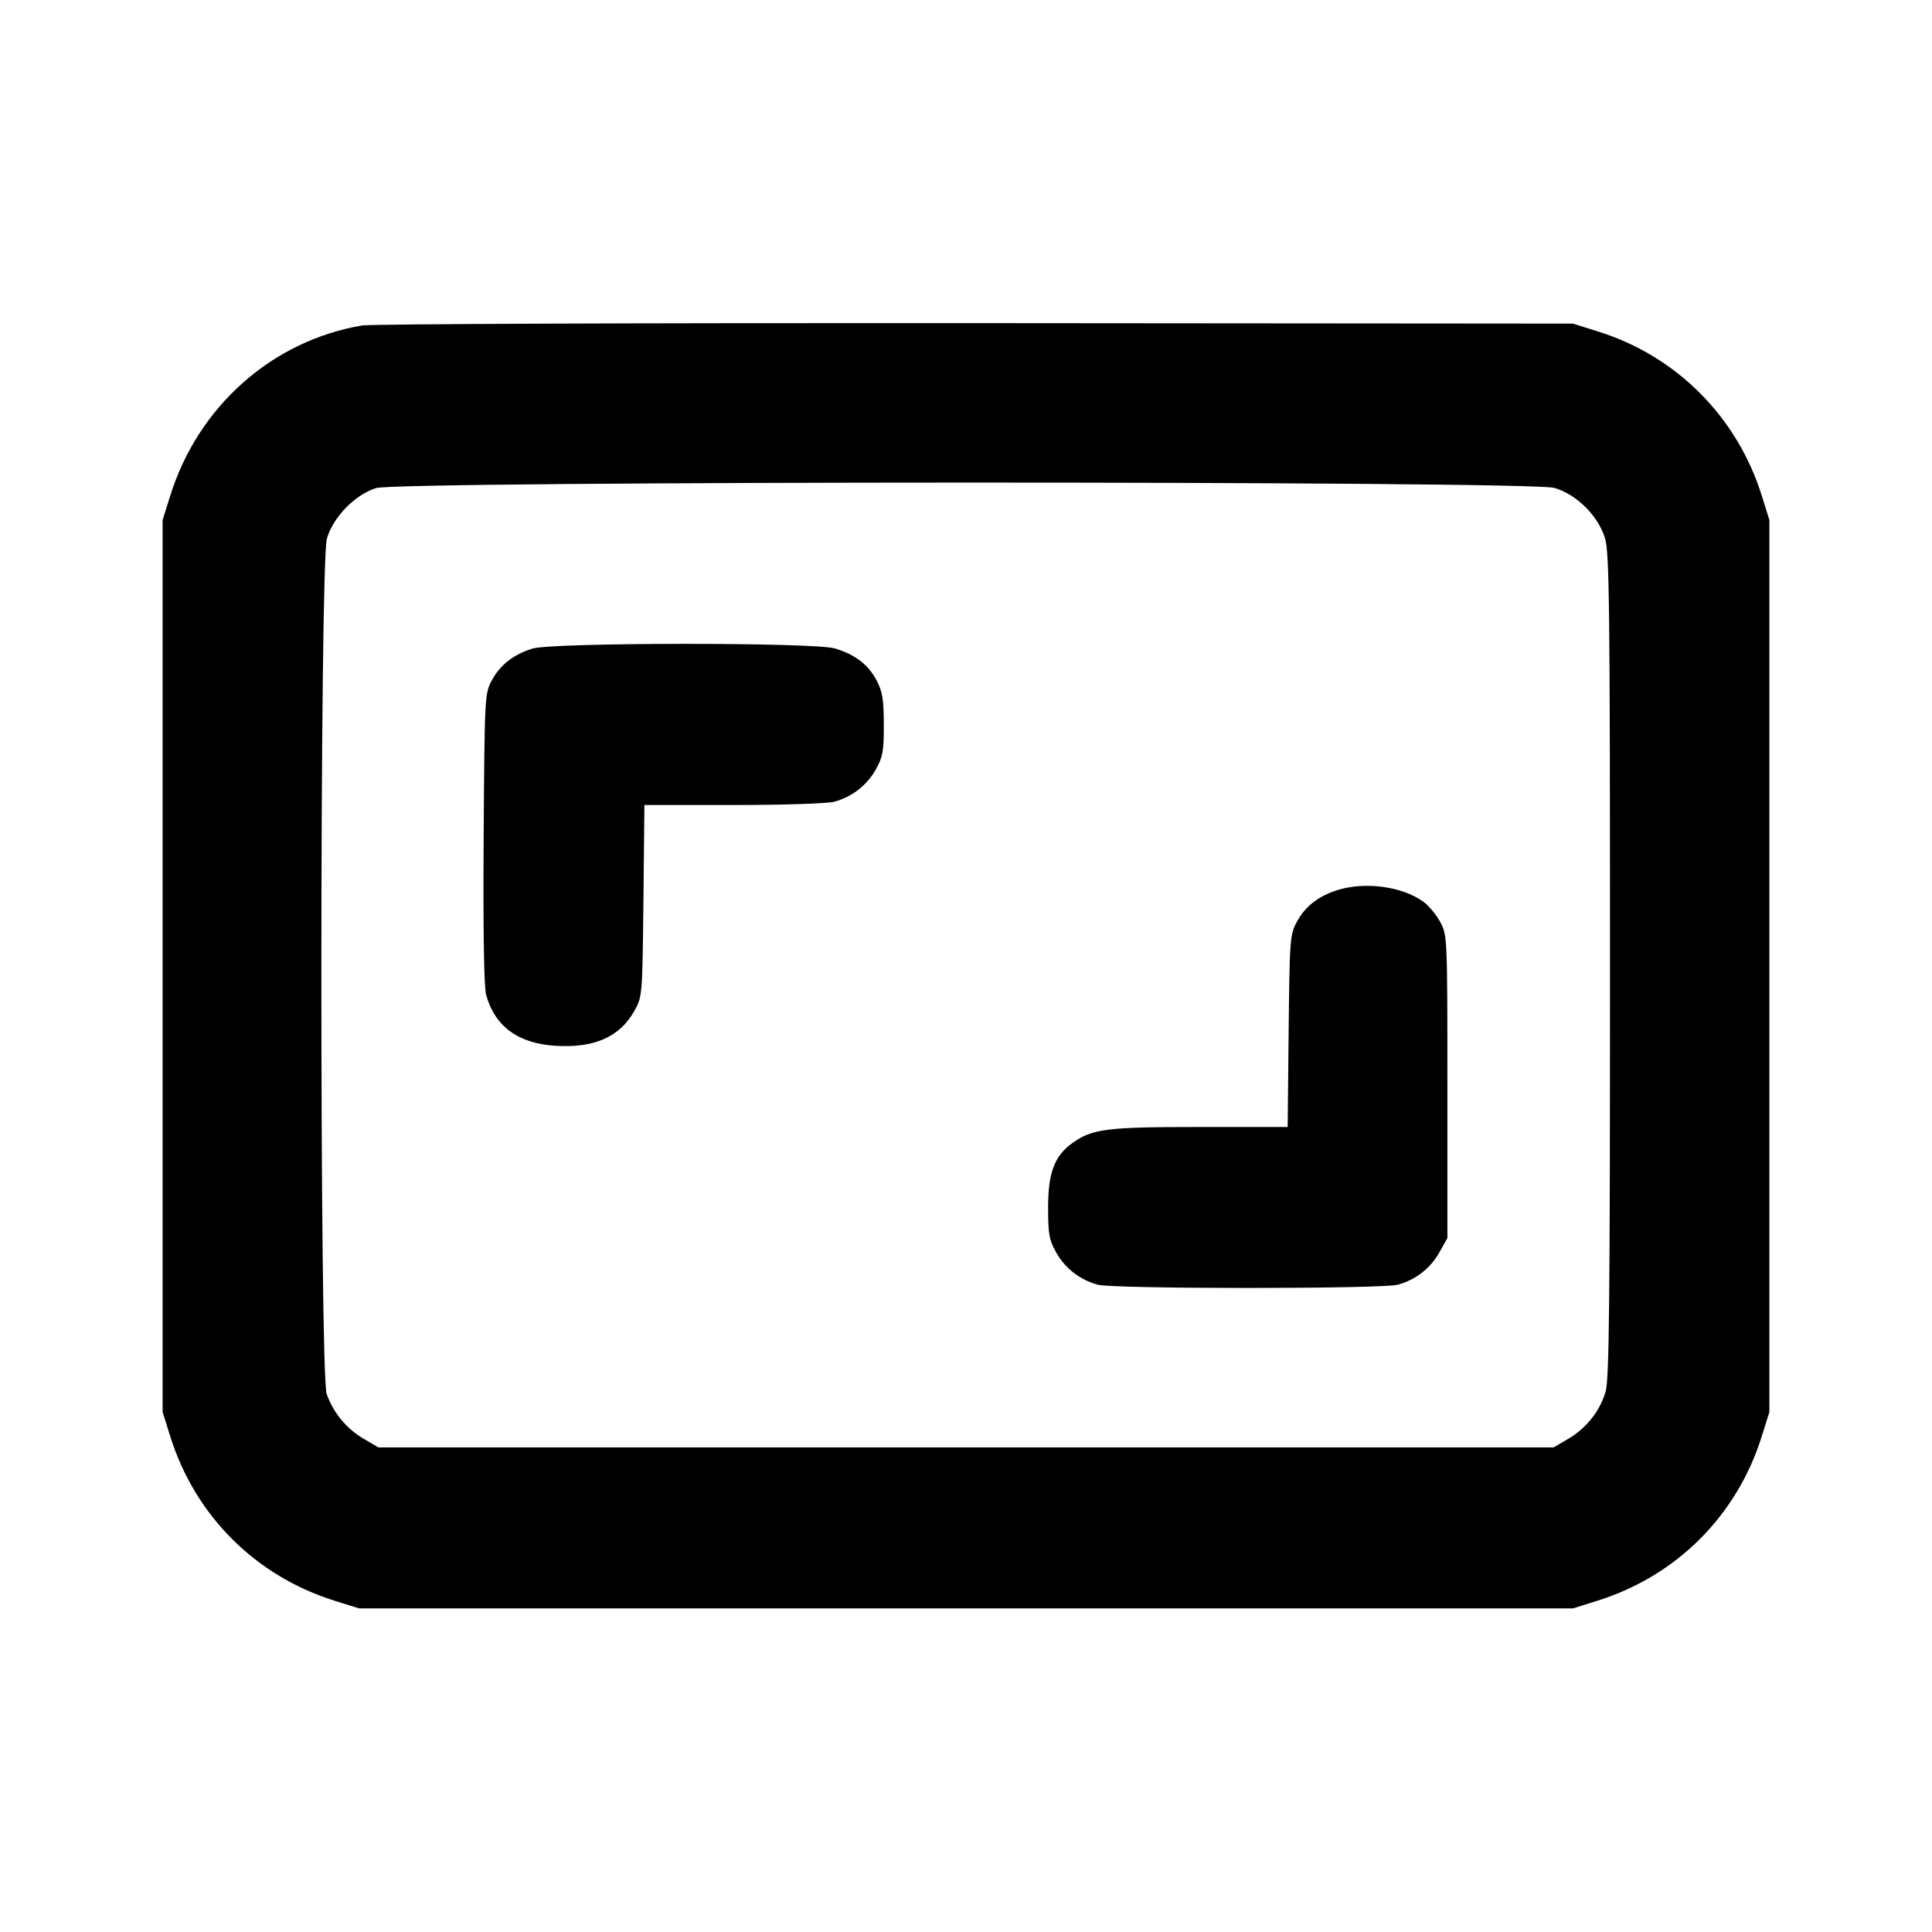 <svg xmlns="http://www.w3.org/2000/svg" width="24" height="24" viewBox="0 0 24 24" fill="none" stroke="currentColor" stroke-width="2" stroke-linecap="round" stroke-linejoin="round" class="icon icon-tabler icons-tabler-outline icon-tabler-aspect-ratio"><path d="M4.499 4.043 C 3.380 4.232,2.461 5.048,2.114 6.160 L 2.020 6.460 2.020 12.000 L 2.020 17.540 2.114 17.840 C 2.422 18.827,3.173 19.578,4.160 19.886 L 4.460 19.980 12.000 19.980 L 19.540 19.980 19.840 19.886 C 20.827 19.578,21.578 18.827,21.886 17.840 L 21.980 17.540 21.980 12.000 L 21.980 6.460 21.886 6.160 C 21.581 5.182,20.832 4.428,19.861 4.121 L 19.540 4.020 12.120 4.014 C 8.039 4.011,4.609 4.024,4.499 4.043 M19.310 6.061 C 19.589 6.144,19.856 6.411,19.939 6.690 C 19.992 6.868,20.000 7.546,20.000 12.001 C 20.000 16.212,19.990 17.139,19.945 17.290 C 19.872 17.533,19.707 17.740,19.484 17.872 L 19.300 17.980 12.000 17.980 L 4.700 17.980 4.516 17.872 C 4.303 17.747,4.141 17.550,4.058 17.316 C 3.969 17.061,3.971 6.993,4.061 6.690 C 4.140 6.421,4.412 6.143,4.673 6.063 C 4.964 5.974,19.009 5.971,19.310 6.061 M6.614 8.057 C 6.377 8.131,6.212 8.261,6.109 8.453 C 6.021 8.618,6.020 8.647,6.008 10.410 C 6.001 11.557,6.012 12.255,6.038 12.354 C 6.144 12.747,6.433 12.961,6.896 12.991 C 7.381 13.022,7.699 12.882,7.880 12.558 C 7.979 12.381,7.980 12.374,7.993 11.190 L 8.005 10.000 9.113 10.000 C 9.731 10.000,10.284 9.982,10.365 9.959 C 10.586 9.898,10.770 9.755,10.880 9.558 C 10.967 9.402,10.980 9.332,10.979 9.000 C 10.978 8.687,10.962 8.591,10.890 8.453 C 10.786 8.256,10.623 8.131,10.371 8.055 C 10.114 7.978,6.862 7.980,6.614 8.057 M16.614 11.057 C 16.377 11.131,16.212 11.261,16.109 11.453 C 16.024 11.613,16.020 11.668,16.008 12.810 L 15.996 14.000 14.904 14.000 C 13.744 14.000,13.570 14.022,13.322 14.199 C 13.100 14.357,13.020 14.568,13.020 15.000 C 13.020 15.331,13.033 15.403,13.120 15.558 C 13.230 15.755,13.414 15.898,13.635 15.959 C 13.829 16.013,17.171 16.013,17.365 15.959 C 17.586 15.898,17.770 15.755,17.880 15.558 L 17.980 15.380 17.980 13.500 C 17.980 11.633,17.979 11.619,17.891 11.453 C 17.842 11.362,17.746 11.247,17.678 11.199 C 17.414 11.010,16.957 10.950,16.614 11.057 " stroke="none" fill="black" fill-rule="evenodd"></path></svg>